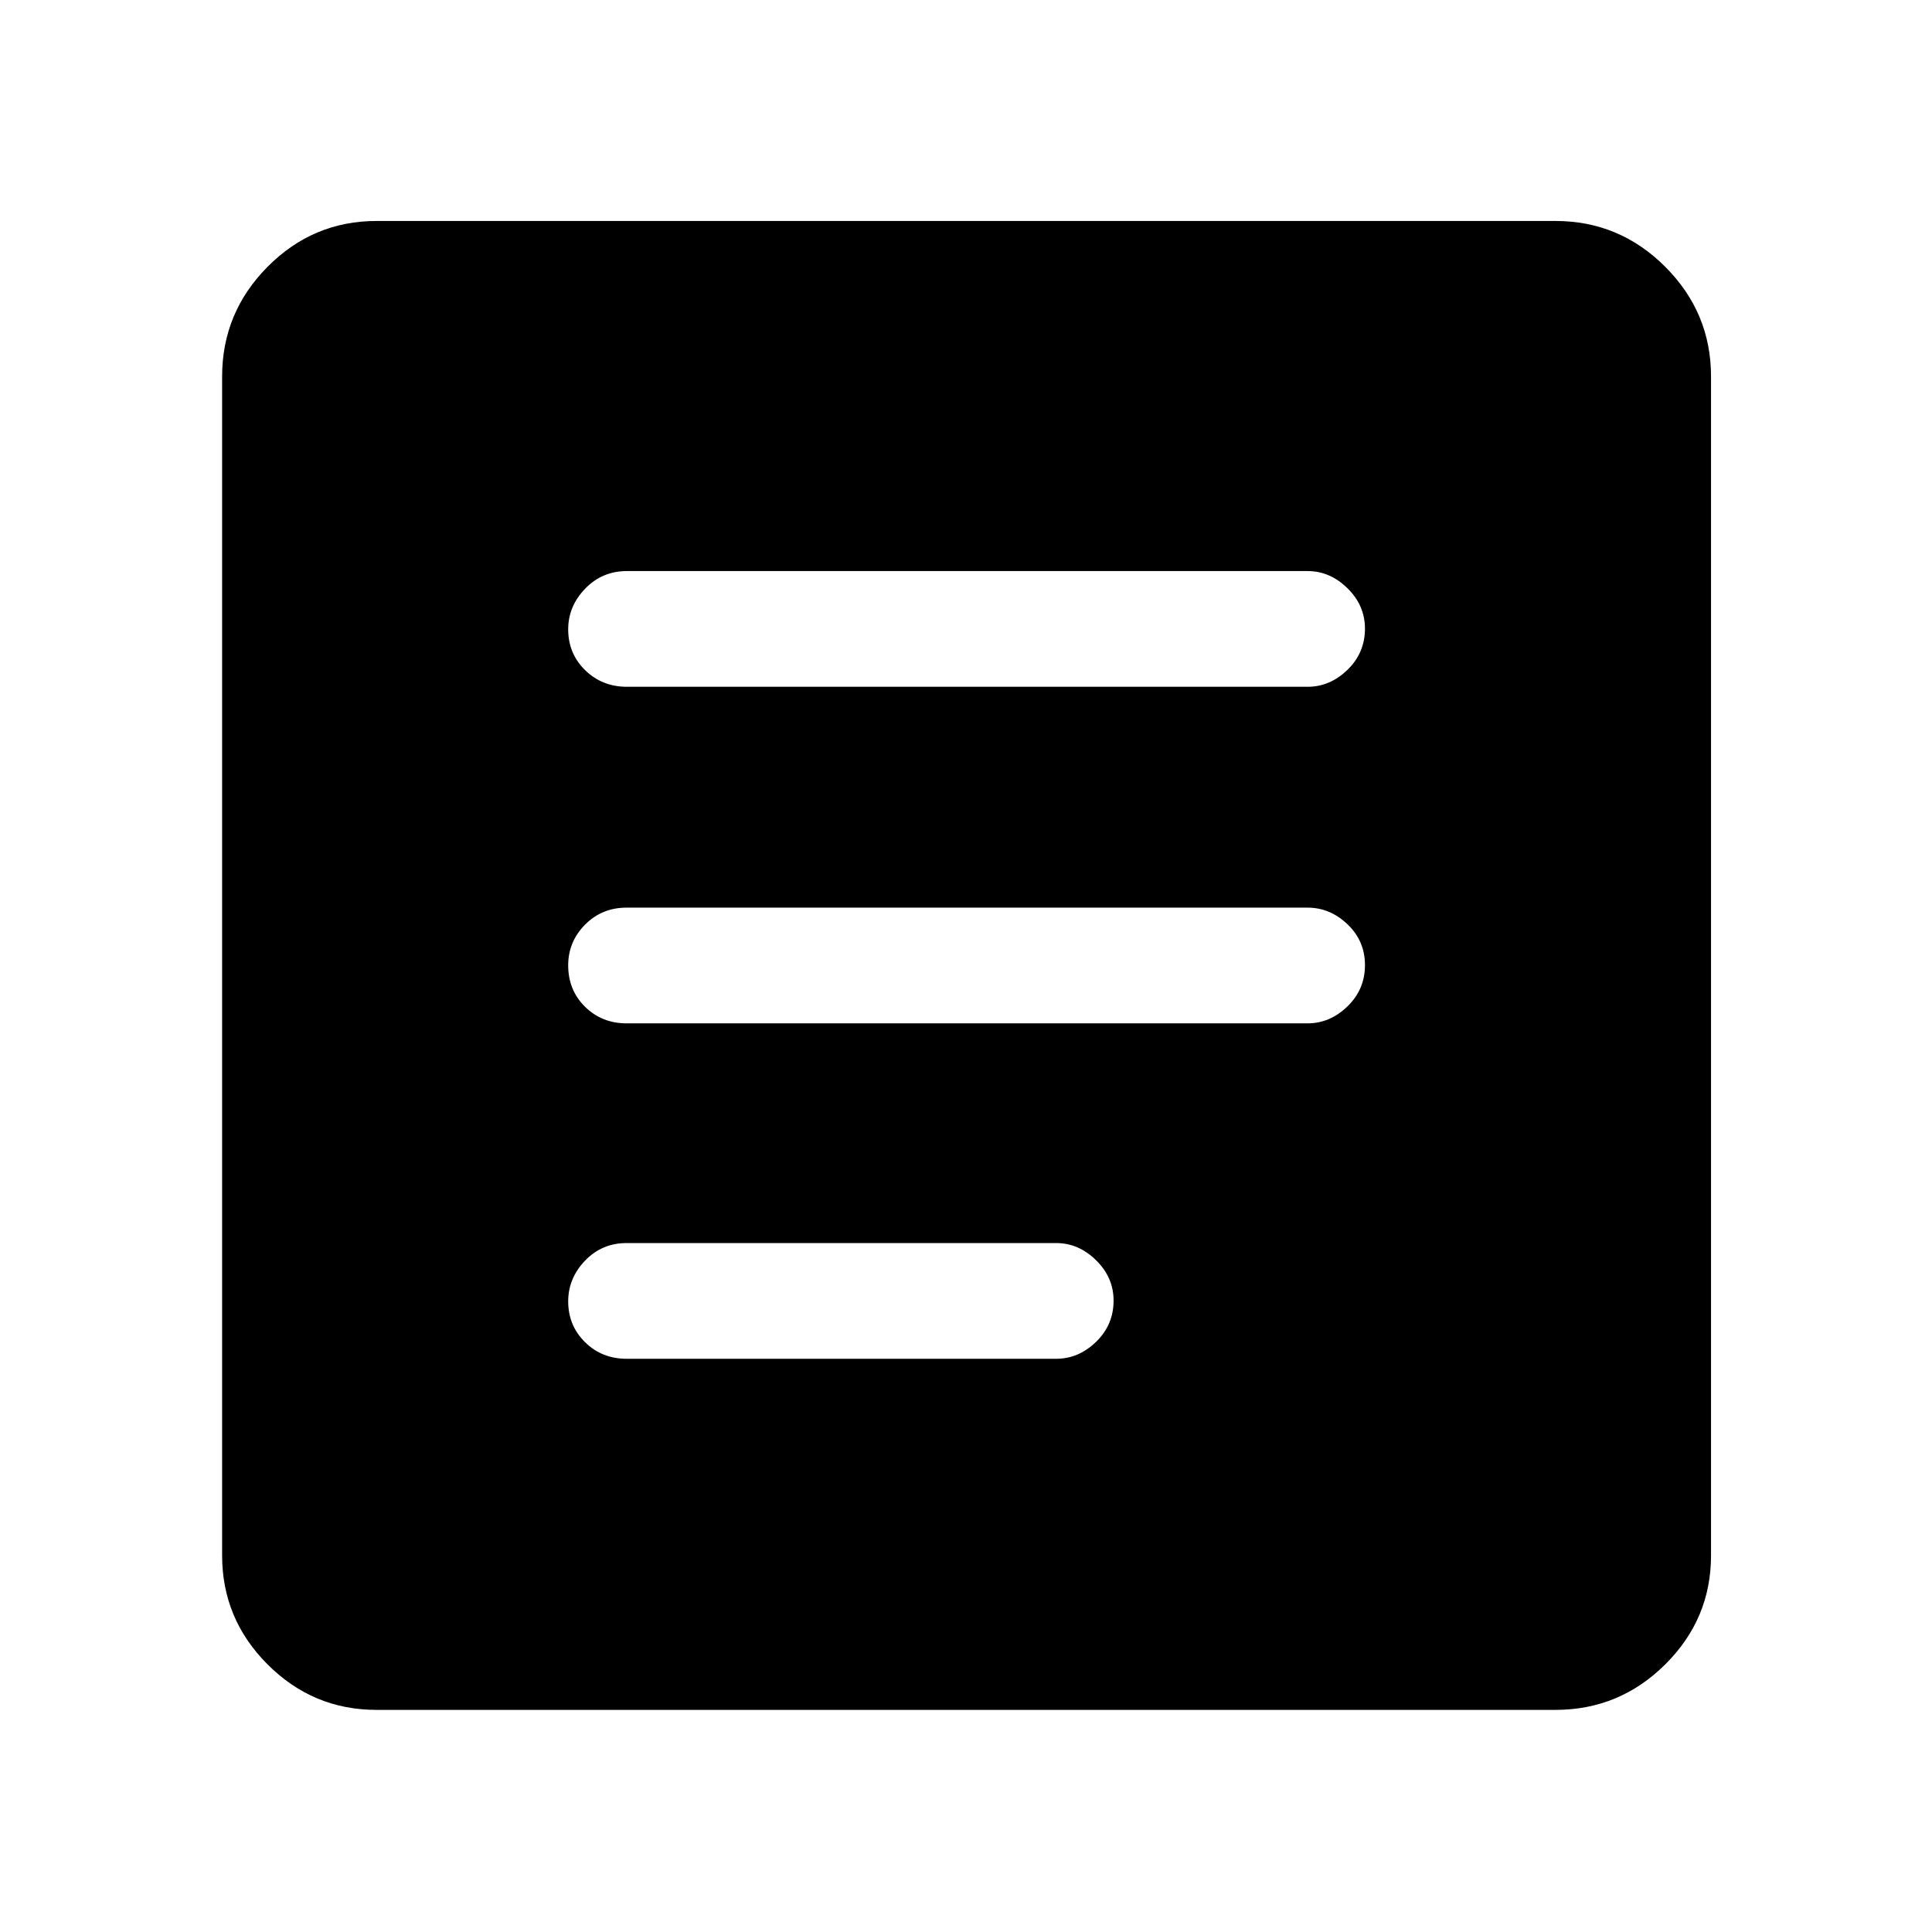 <svg xmlns="http://www.w3.org/2000/svg" height="48" viewBox="0 -960 960 960" width="48"><path d="M187.09-110.37q-31.54 0-54.13-22.59-22.59-22.59-22.59-54.13v-585.82q0-31.77 22.59-54.53t54.13-22.76h585.82q31.77 0 54.53 22.76t22.76 54.53v585.82q0 31.54-22.76 54.13-22.76 22.59-54.53 22.59H187.09Zm124.24-174.46h213.5q11.11 0 19.8-8.42 8.7-8.43 8.7-20.5 0-11.51-8.7-20.04-8.69-8.54-19.8-8.54h-213.5q-12.25 0-20.63 8.75-8.37 8.74-8.37 20.21 0 12.04 8.37 20.29 8.38 8.25 20.63 8.25Zm0-166.67h338.41q11.11 0 19.8-8.43 8.7-8.42 8.7-20.5 0-12.07-8.7-20.32-8.69-8.25-19.8-8.25H311.33q-12.25 0-20.63 8.46-8.37 8.47-8.37 20.22 0 12.32 8.37 20.57 8.38 8.25 20.63 8.25Zm.18-167.24h338.23q11.11 0 19.8-8.42 8.7-8.43 8.7-20.5 0-11.51-8.7-20.05-8.69-8.53-19.8-8.53H311.51q-12.33 0-20.75 8.75-8.43 8.74-8.43 20.21 0 12.04 8.43 20.29 8.42 8.25 20.75 8.25Z"/></svg>